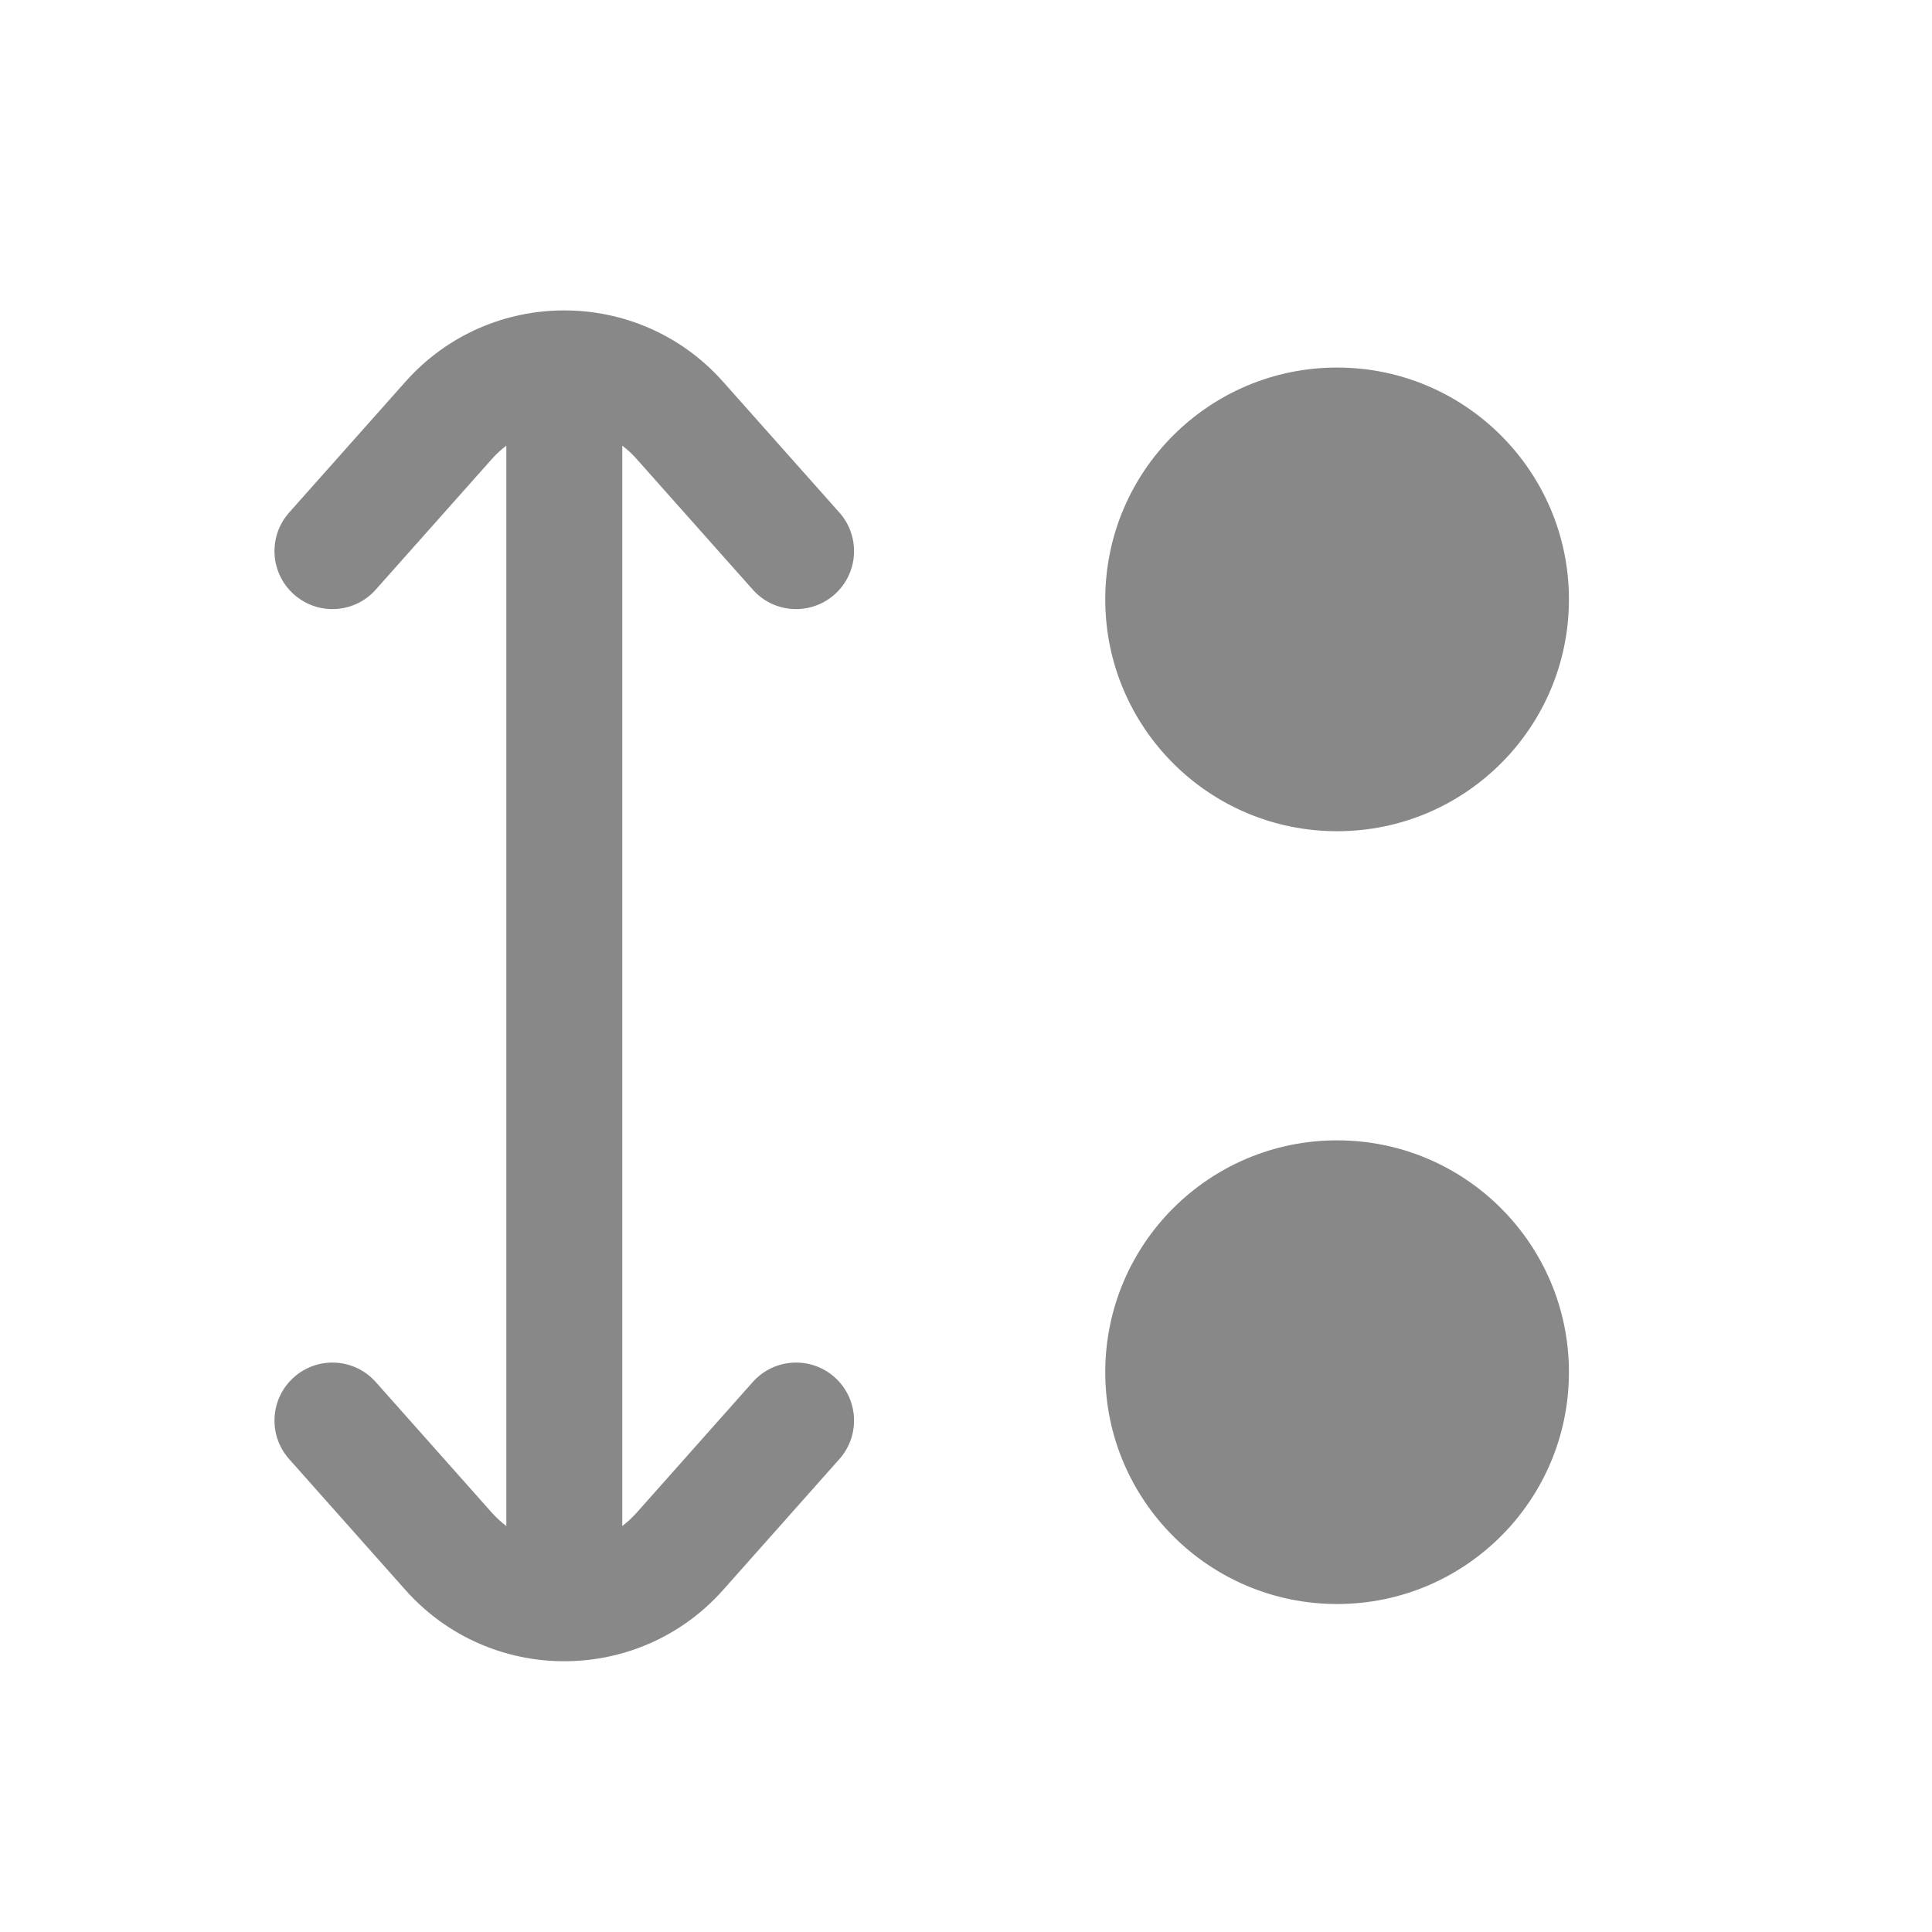 <svg width="25" height="25" viewBox="0 0 25 25" fill="none" xmlns="http://www.w3.org/2000/svg">
<path d="M5.246 4.94C6.34 3.709 8.263 3.709 9.357 4.94L10.862 6.633C11.137 6.943 11.109 7.417 10.8 7.692C10.49 7.967 10.016 7.94 9.741 7.63L8.236 5.937C8.179 5.873 8.117 5.816 8.052 5.767V19.747C8.117 19.697 8.179 19.64 8.236 19.577L9.741 17.883C10.016 17.574 10.49 17.546 10.8 17.821C11.109 18.096 11.137 18.571 10.862 18.88L9.357 20.574C8.263 21.804 6.34 21.804 5.246 20.574L3.741 18.88C3.466 18.571 3.494 18.096 3.804 17.821C4.113 17.546 4.587 17.574 4.862 17.883L6.367 19.577C6.424 19.64 6.486 19.697 6.552 19.747V5.767C6.486 5.816 6.424 5.873 6.367 5.937L4.862 7.63C4.587 7.94 4.113 7.967 3.804 7.692C3.494 7.417 3.466 6.943 3.741 6.633L5.246 4.94ZM17.302 14.756C18.958 14.756 20.302 16.099 20.302 17.756C20.302 19.413 18.959 20.756 17.302 20.756C15.645 20.756 14.302 19.413 14.302 17.756C14.302 16.099 15.645 14.756 17.302 14.756ZM17.302 4.756C18.958 4.756 20.302 6.1 20.302 7.756C20.302 9.413 18.959 10.756 17.302 10.756C15.645 10.756 14.302 9.413 14.302 7.756C14.302 6.1 15.645 4.756 17.302 4.756Z" fill="#888888"/>
</svg>
